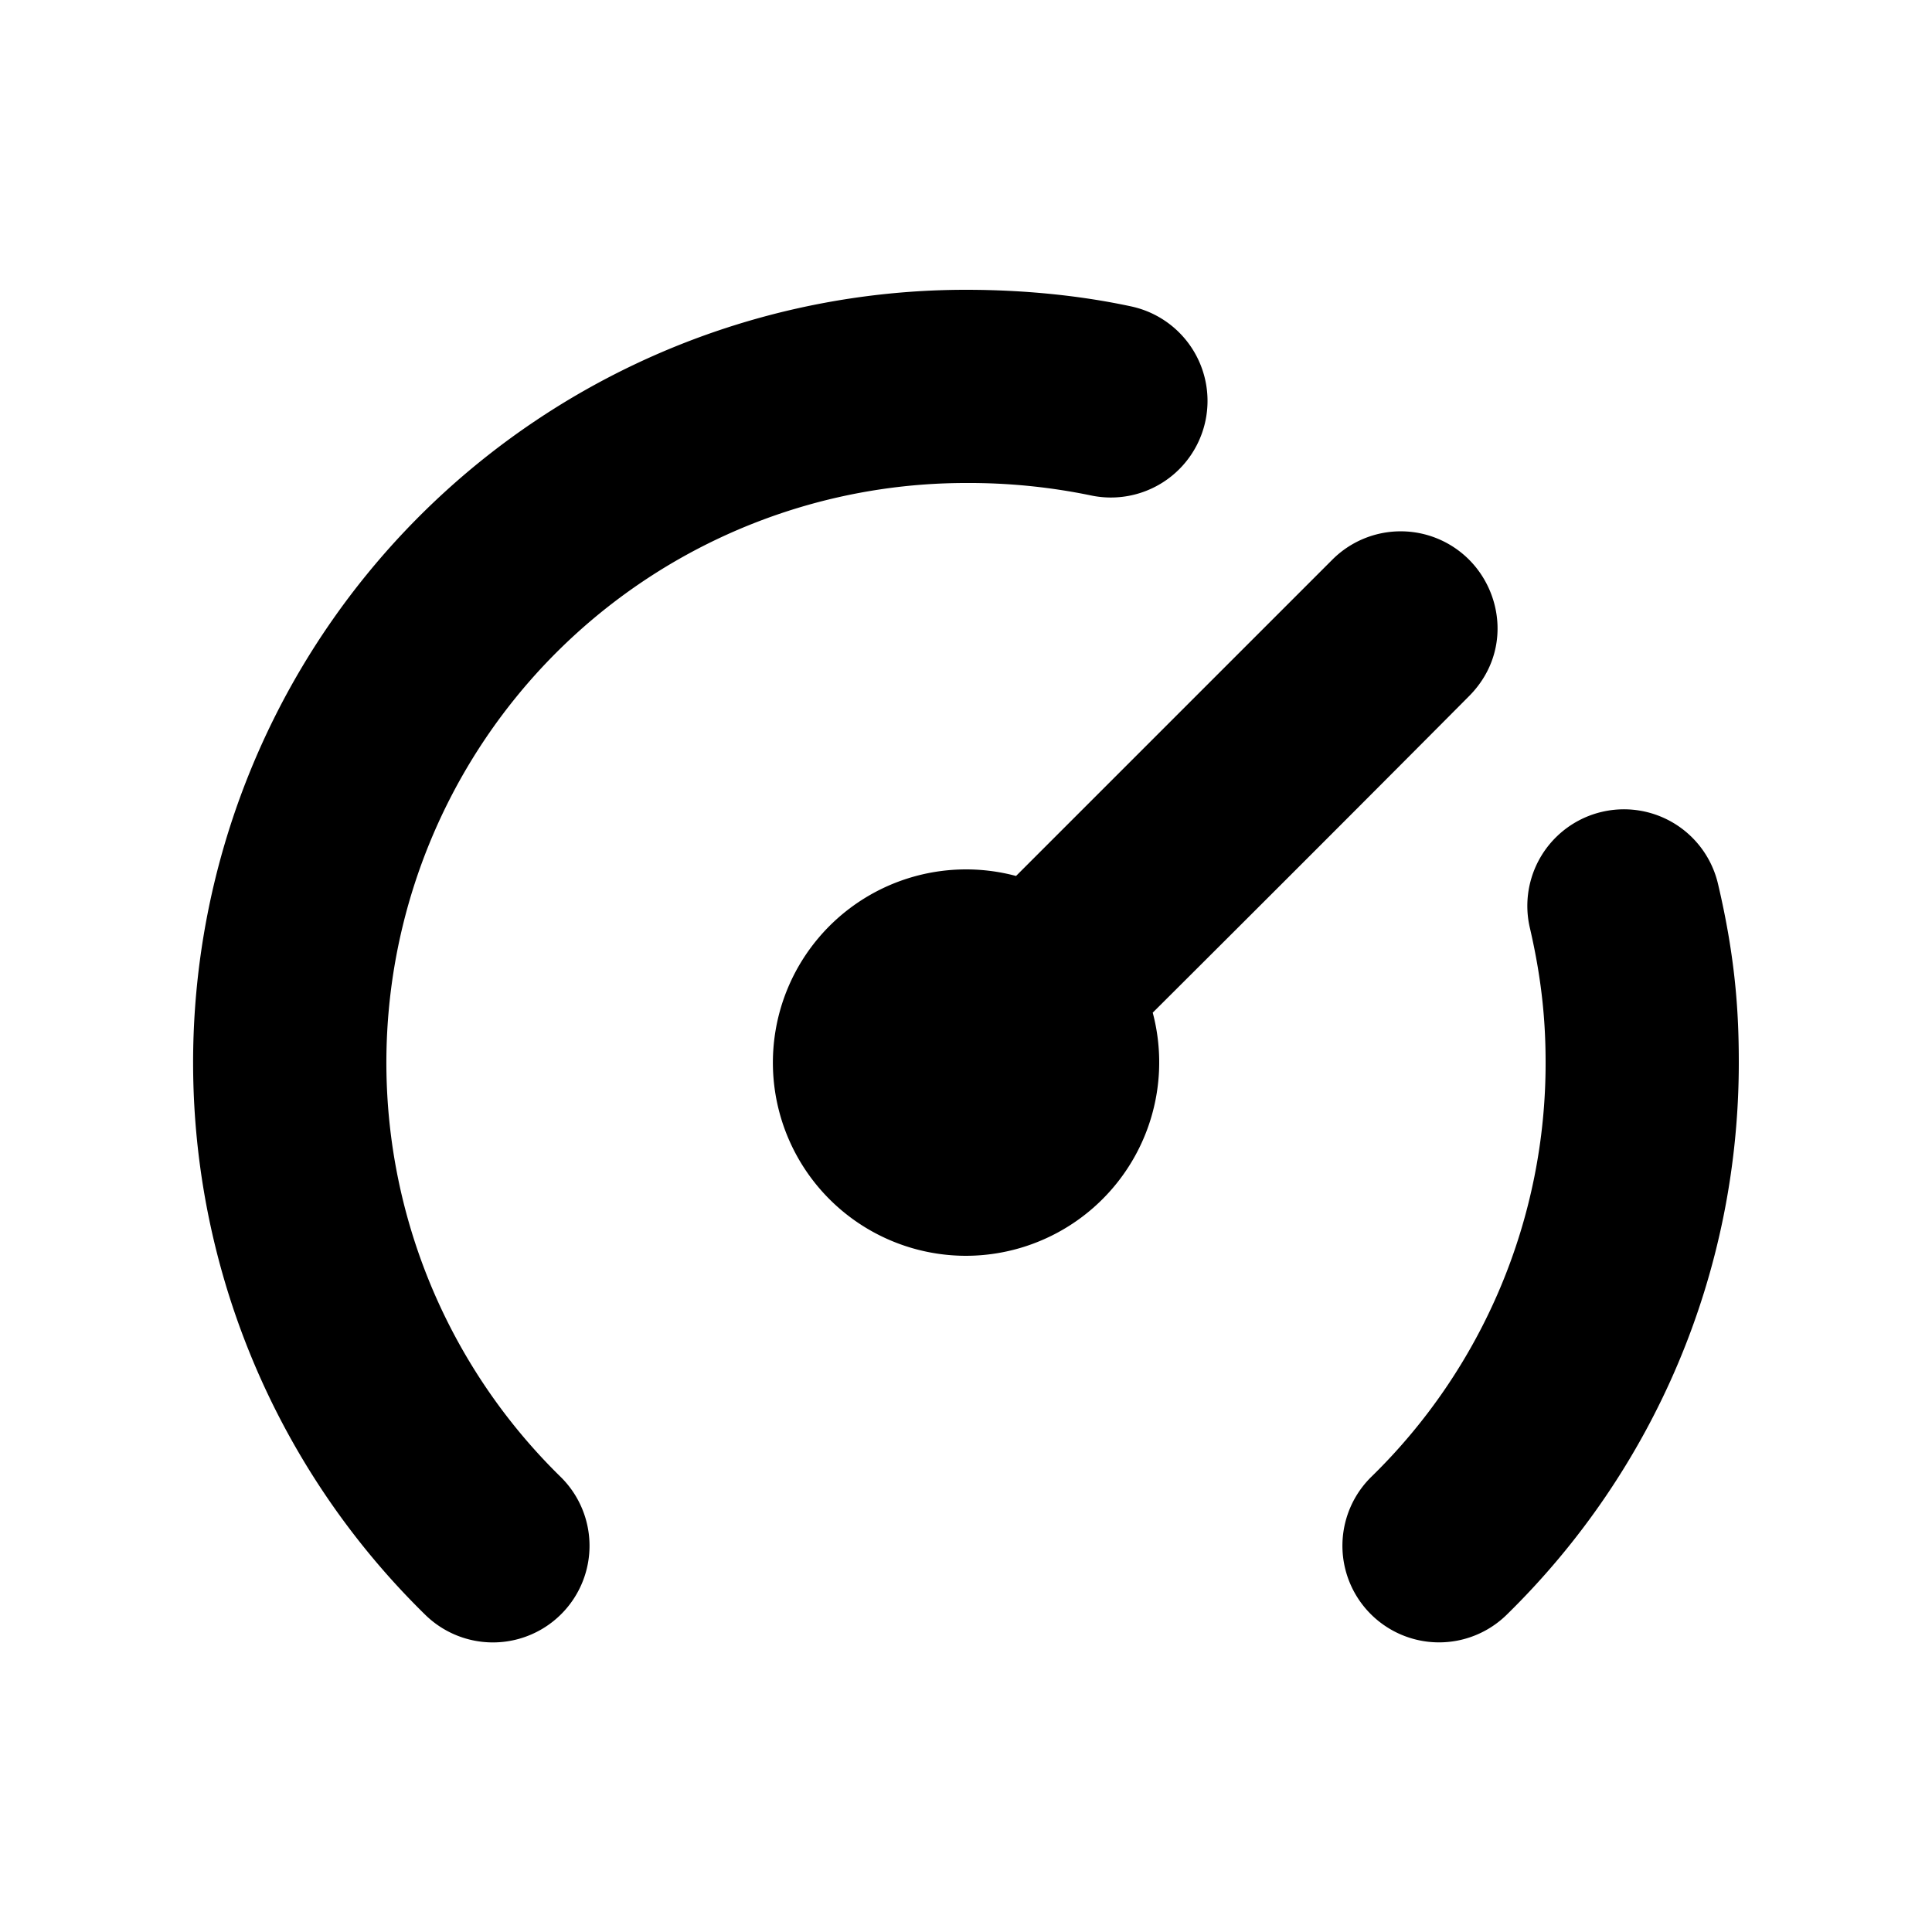 <svg id="icon" height="20" viewBox="0 0 20 20" width="20" xmlns="http://www.w3.org/2000/svg"><path d="m17.784 9.147c.184.78.216 1.346.216 1.853 0 2.18-.877 4.222-2.403 5.716a1 1 0 0 1 -1.4-1.429 5.978 5.978 0 0 0 1.803-4.287c0-.382-.03-.82-.162-1.391a1 1 0 1 1 1.946-.462zm-7.784-6.147c.59 0 1.175.057 1.71.172a1 1 0 0 1 -.42 1.956 6.235 6.235 0 0 0 -1.29-.128 6 6 0 0 0 -4.198 10.287 1 1 0 0 1 -1.399 1.43 8 8 0 0 1 5.597-13.717zm5.207 2.793c.36.36.427.985 0 1.414-1.028 1.034-2.12 2.126-3.274 3.276a2.003 2.003 0 0 1 -1.933 2.517 2 2 0 1 1 .518-3.932l3.275-3.275a1 1 0 0 1 1.414 0z" fill="#282D37" style="fill: currentColor;fill: currentColor" fill-rule="evenodd"/></svg>

